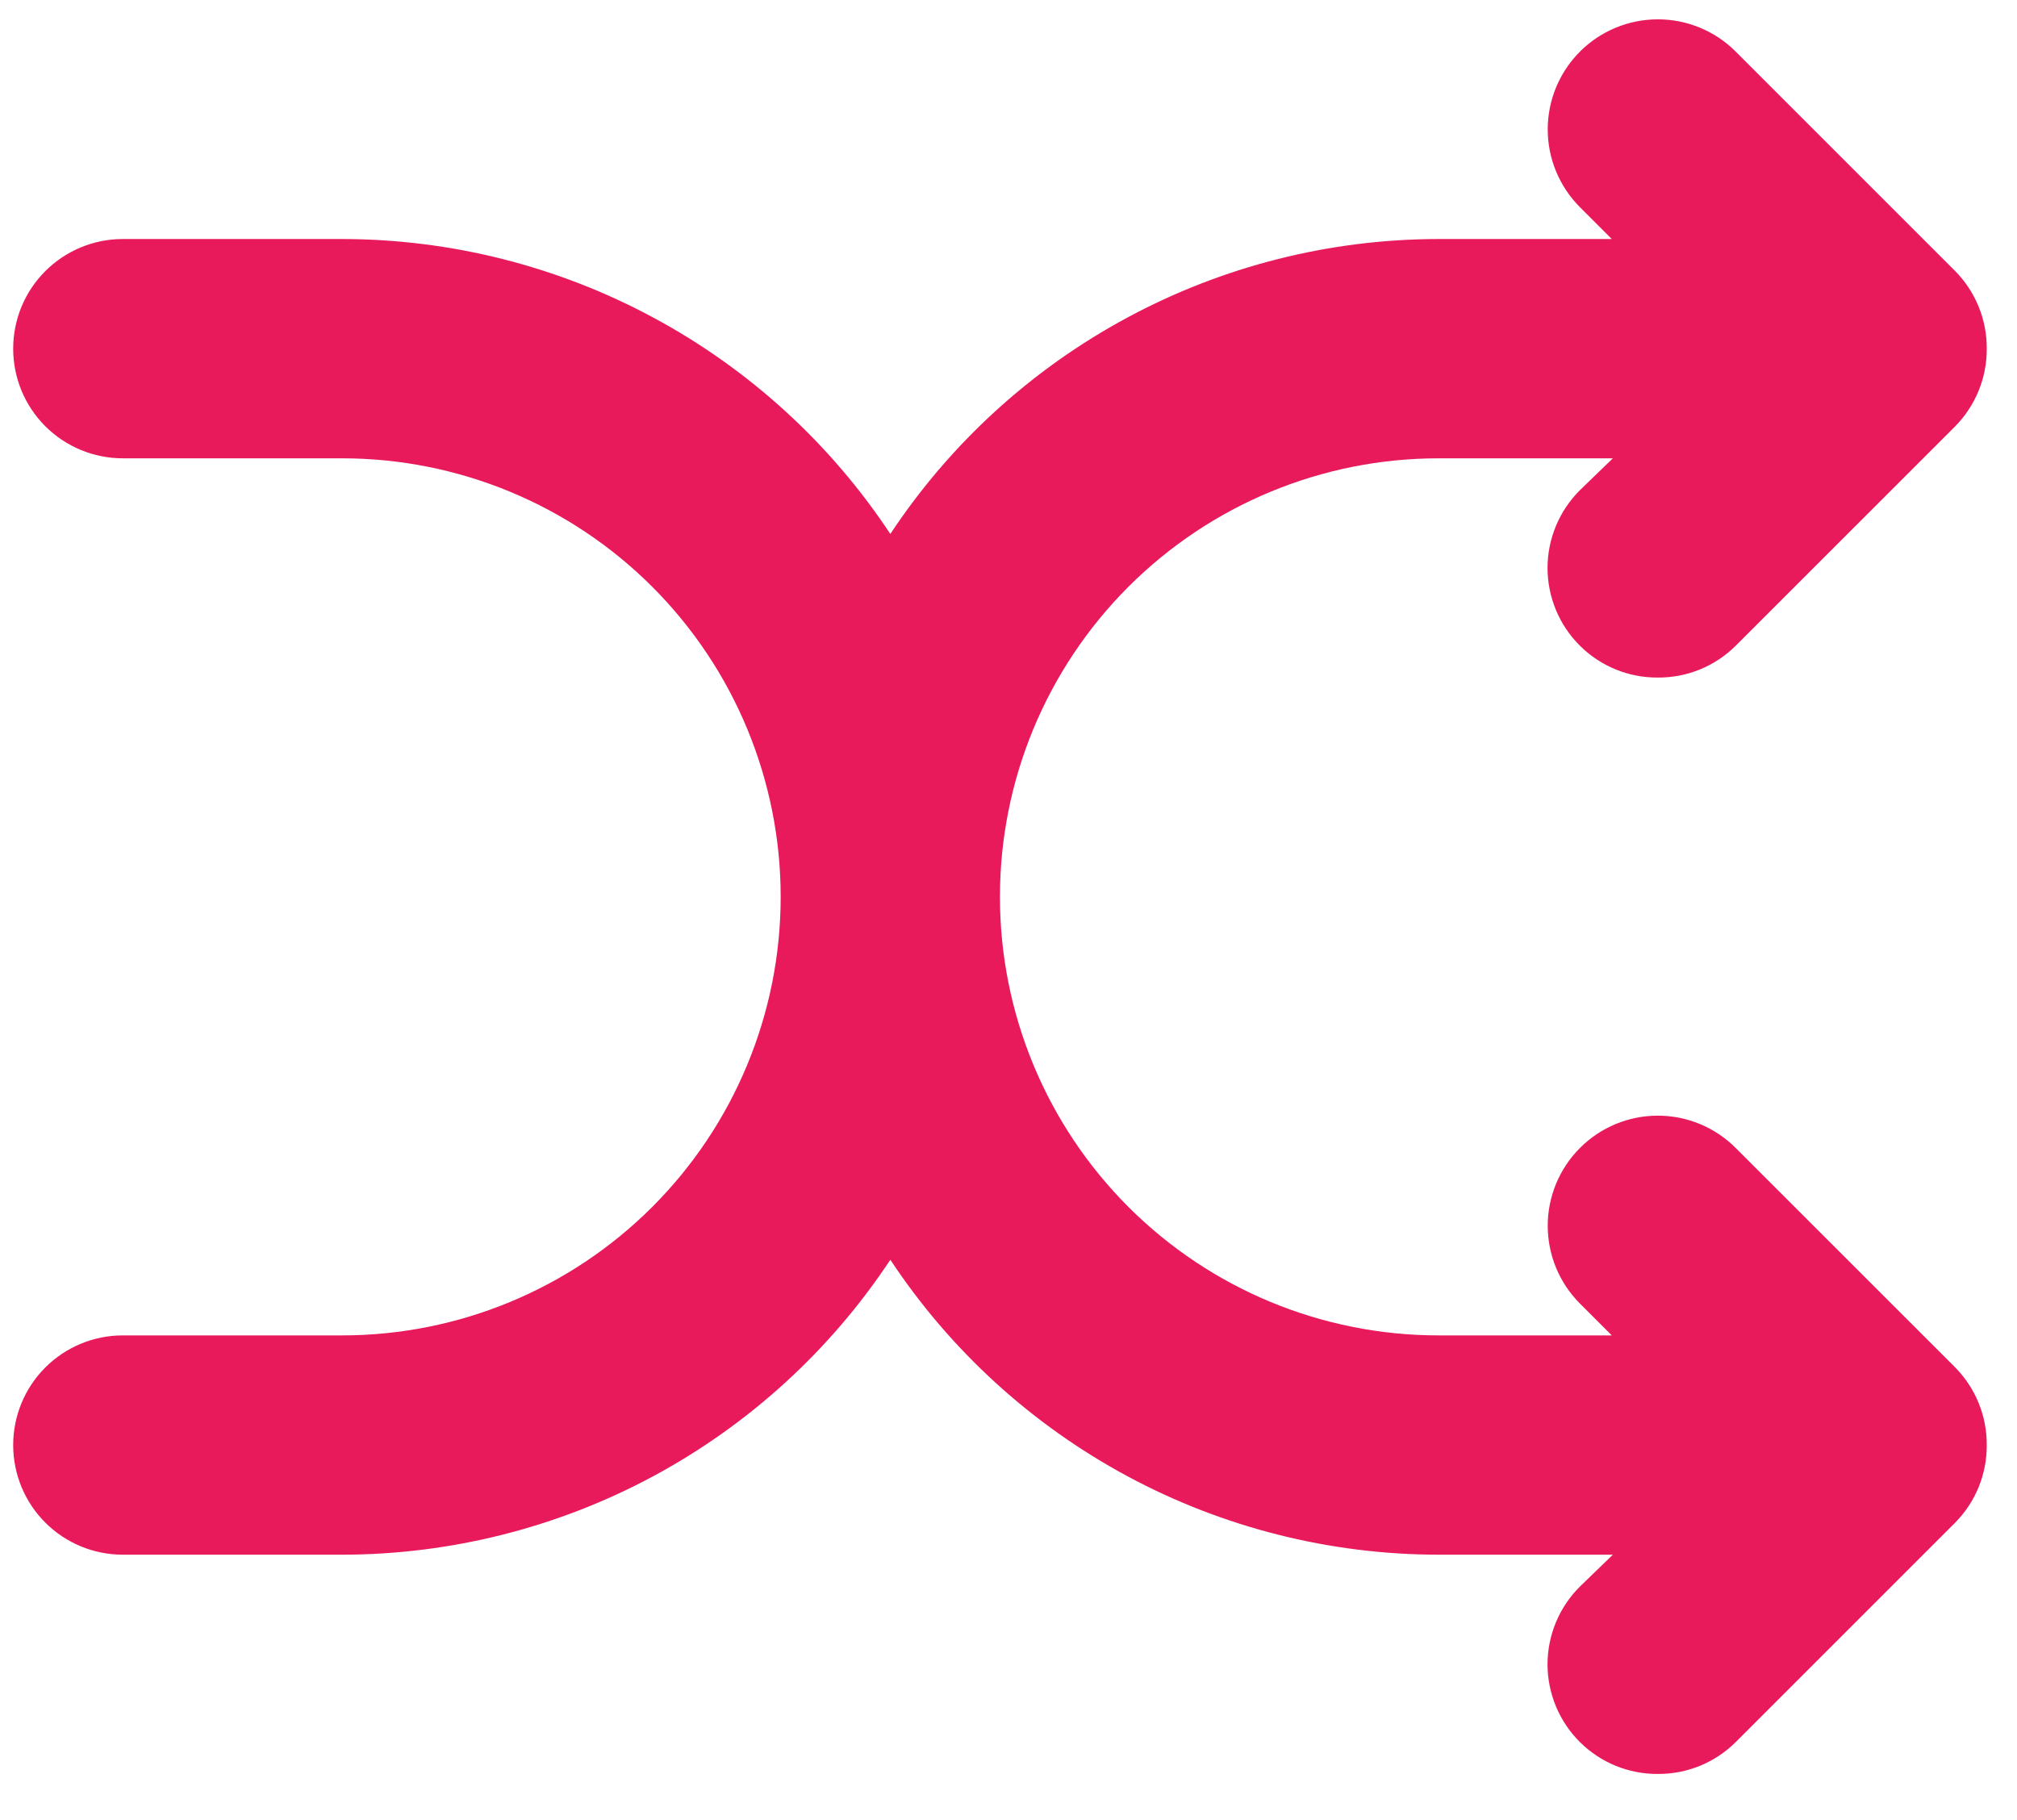 
<svg width="41" height="37" viewBox="0 0 41 37" fill="#e91a5b" xmlns="http://www.w3.org/2000/svg">
<path d="M35.281 23.336C34.862 22.916 34.292 22.68 33.699 22.68C33.105 22.68 32.536 22.916 32.117 23.336C31.697 23.756 31.461 24.325 31.461 24.918C31.461 25.512 31.697 26.081 32.117 26.501L32.763 27.147H29.241C26.877 27.147 24.61 26.208 22.938 24.536C21.266 22.864 20.326 20.596 20.326 18.232C20.326 15.868 21.266 13.6 22.938 11.928C24.61 10.256 26.877 9.317 29.241 9.317H32.785L32.117 9.963C31.908 10.171 31.742 10.417 31.629 10.689C31.516 10.96 31.457 11.252 31.457 11.546C31.457 11.84 31.516 12.131 31.629 12.403C31.742 12.675 31.908 12.921 32.117 13.128C32.325 13.335 32.572 13.498 32.843 13.609C33.115 13.72 33.406 13.776 33.699 13.774C33.992 13.776 34.283 13.72 34.555 13.609C34.826 13.498 35.073 13.335 35.281 13.128L39.739 8.671C39.946 8.462 40.109 8.215 40.22 7.944C40.331 7.672 40.387 7.382 40.385 7.088C40.387 6.795 40.331 6.504 40.22 6.233C40.109 5.961 39.946 5.714 39.739 5.506L35.281 1.048C35.074 0.84 34.827 0.676 34.555 0.563C34.284 0.451 33.993 0.393 33.699 0.393C33.105 0.393 32.536 0.629 32.117 1.048C31.697 1.468 31.461 2.037 31.461 2.631C31.461 3.224 31.697 3.793 32.117 4.213L32.763 4.859H29.241C27.033 4.861 24.86 5.409 22.916 6.456C20.971 7.502 19.316 9.013 18.098 10.855C16.88 9.013 15.224 7.502 13.28 6.456C11.335 5.409 9.162 4.861 6.954 4.859H2.496C1.905 4.859 1.338 5.094 0.92 5.512C0.502 5.93 0.268 6.497 0.268 7.088C0.268 7.679 0.502 8.246 0.92 8.664C1.338 9.082 1.905 9.317 2.496 9.317H6.954C9.318 9.317 11.586 10.256 13.258 11.928C14.93 13.6 15.869 15.868 15.869 18.232C15.869 20.596 14.93 22.864 13.258 24.536C11.586 26.208 9.318 27.147 6.954 27.147H2.496C1.905 27.147 1.338 27.382 0.92 27.8C0.502 28.218 0.268 28.785 0.268 29.376C0.268 29.967 0.502 30.534 0.92 30.952C1.338 31.37 1.905 31.605 2.496 31.605H6.954C9.162 31.603 11.335 31.055 13.28 30.009C15.224 28.962 16.88 27.451 18.098 25.609C19.316 27.451 20.971 28.962 22.916 30.009C24.86 31.055 27.033 31.603 29.241 31.605H32.785L32.117 32.251C31.908 32.458 31.742 32.705 31.629 32.976C31.516 33.248 31.457 33.539 31.457 33.833C31.457 34.128 31.516 34.419 31.629 34.691C31.742 34.962 31.908 35.209 32.117 35.416C32.325 35.622 32.572 35.786 32.843 35.897C33.115 36.008 33.406 36.064 33.699 36.062C33.992 36.064 34.283 36.008 34.555 35.897C34.826 35.786 35.073 35.622 35.281 35.416L39.739 30.958C39.946 30.75 40.109 30.503 40.22 30.232C40.331 29.96 40.387 29.669 40.385 29.376C40.387 29.082 40.331 28.792 40.22 28.52C40.109 28.249 39.946 28.002 39.739 27.793L35.281 23.336Z"/>
</svg>